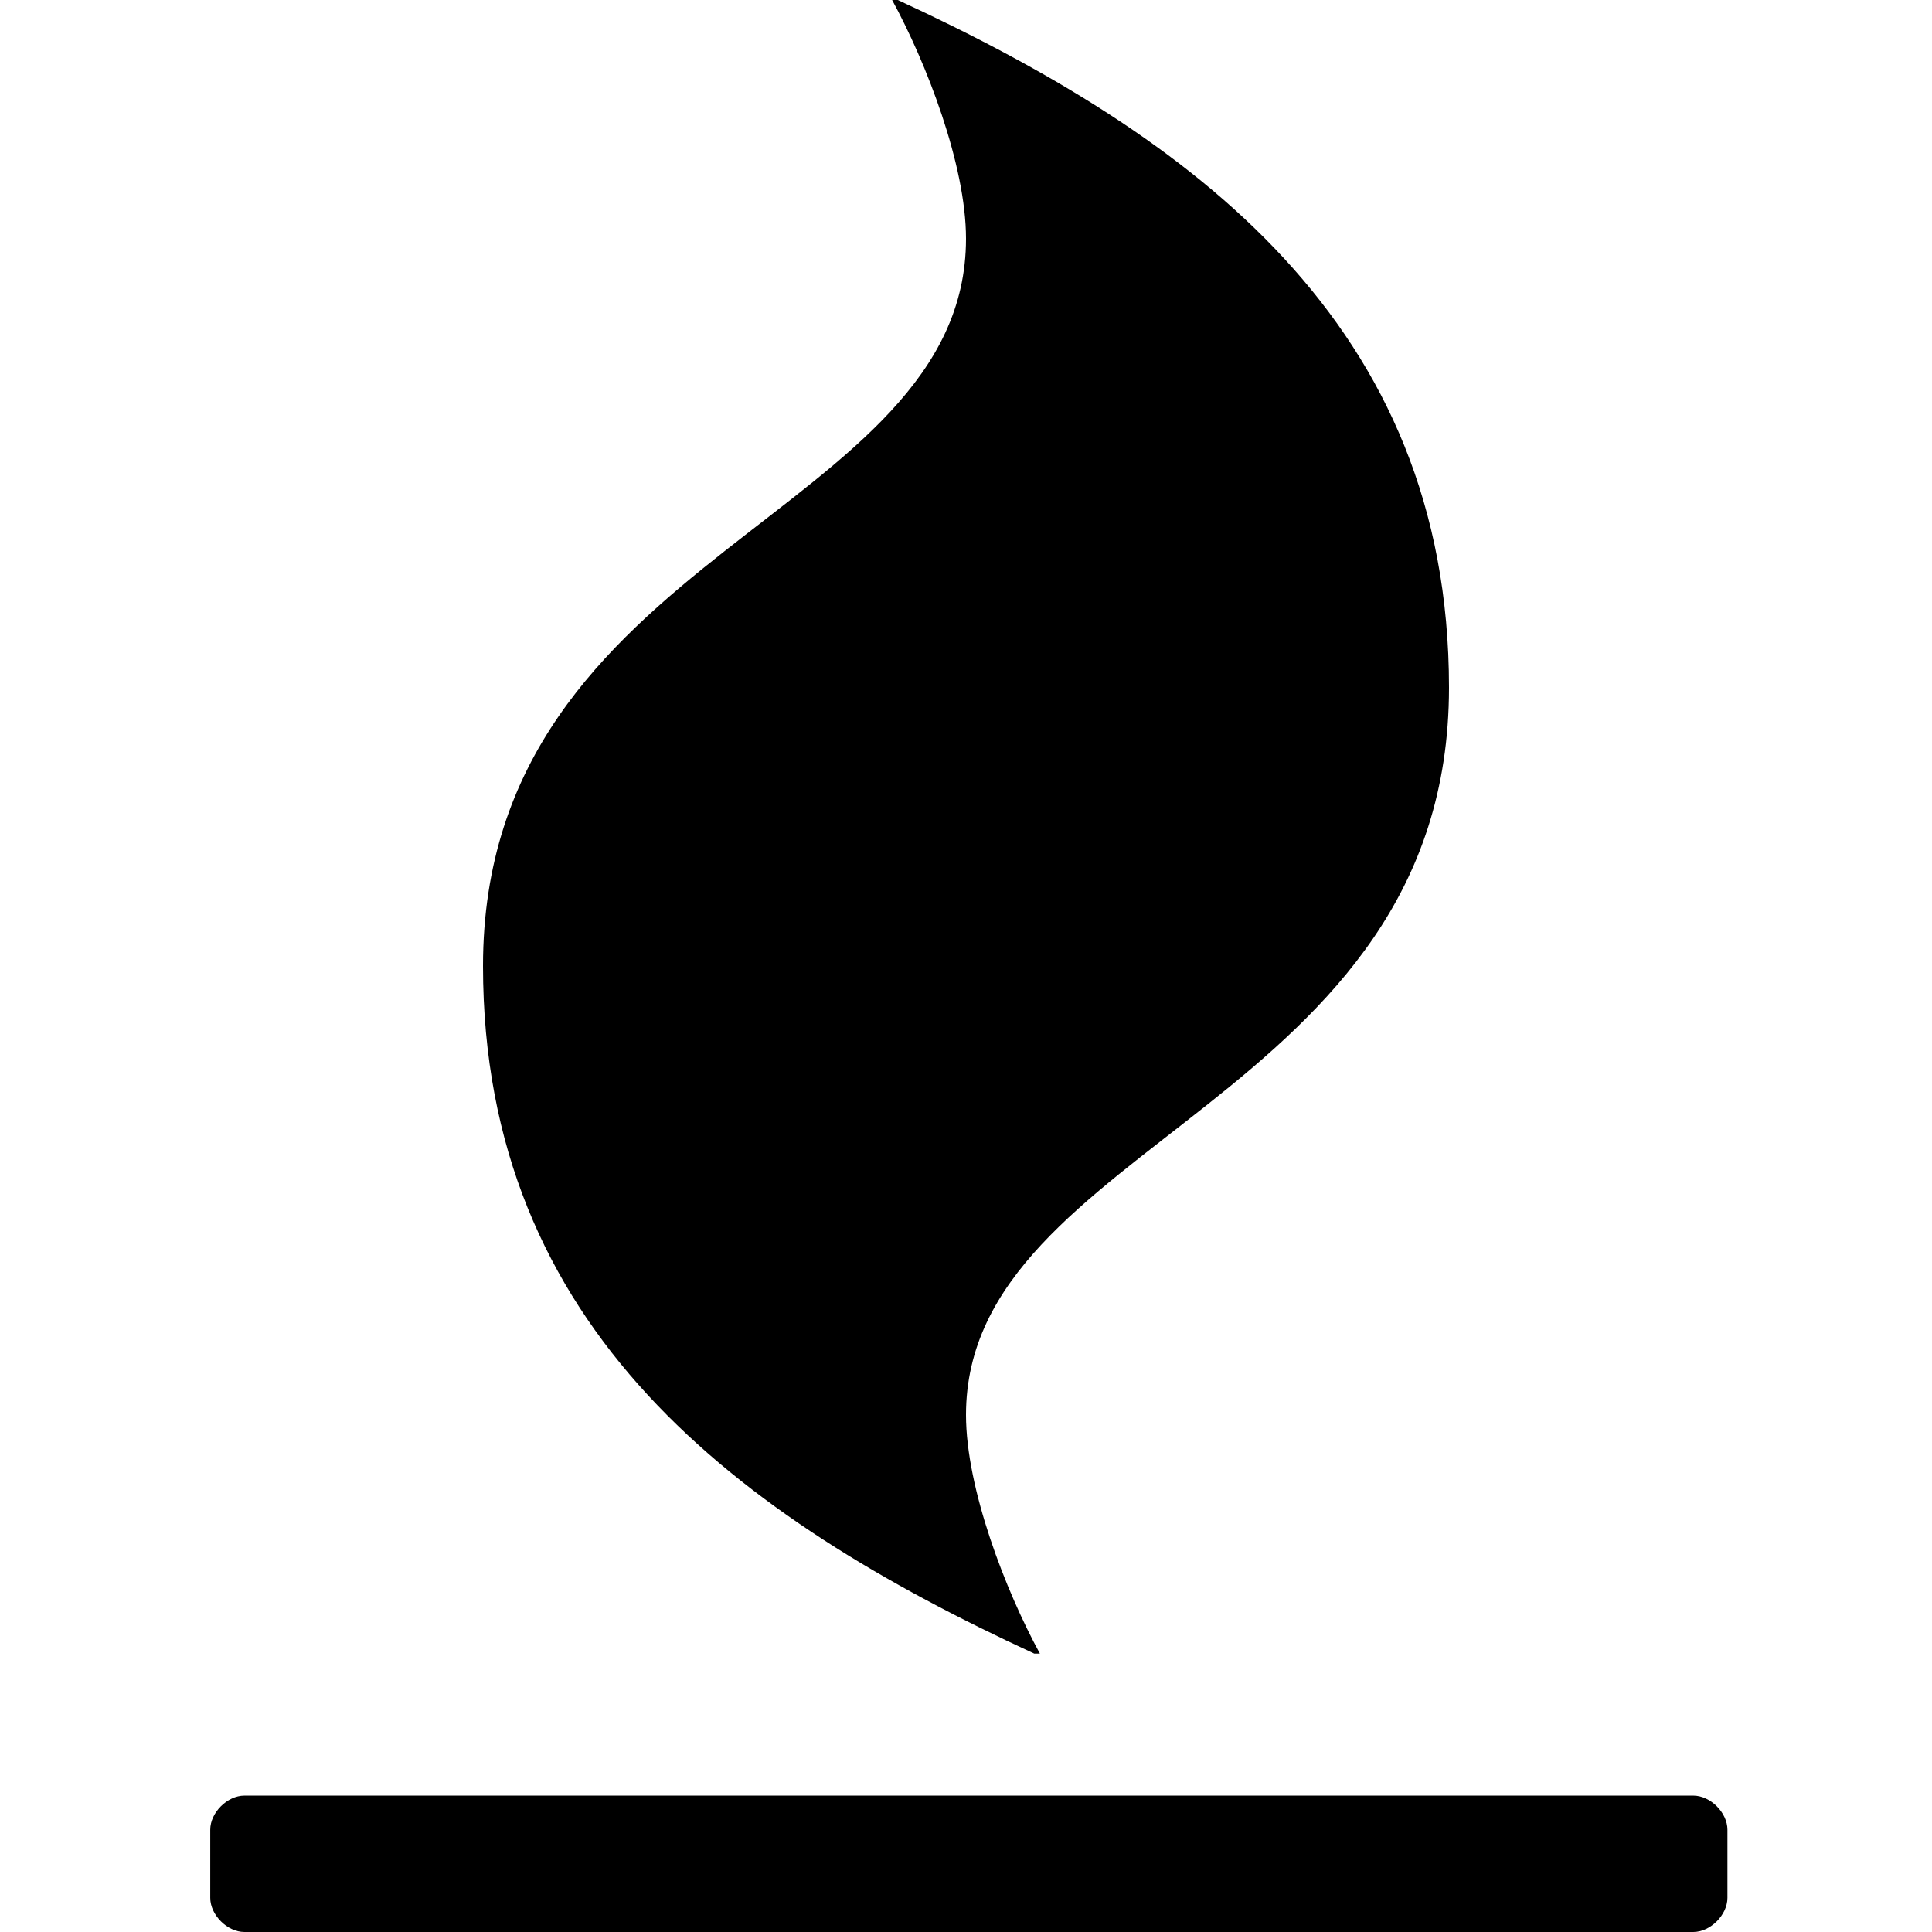 <?xml version="1.0" encoding="utf-8"?>
<!-- Generator: Adobe Illustrator 19.1.0, SVG Export Plug-In . SVG Version: 6.00 Build 0)  -->
<svg version="1.1" id="Layer_1" xmlns="http://www.w3.org/2000/svg" xmlns:xlink="http://www.w3.org/1999/xlink" x="0px" y="0px"
	 viewBox="0 0 34 34" enable-background="new 0 0 34 34" xml:space="preserve">
<g>
	<path d="M30.4,33.4c0,0.3-0.3,0.6-0.6,0.6H4.3c-0.3,0-0.6-0.3-0.6-0.6v-1.2c0-0.3,0.3-0.6,0.6-0.6h25.5c0.3,0,0.6,0.3,0.6,0.6V33.4
		z M17,24.9c0,1.3,0.7,3.1,1.3,4.2l-0.1,0l0,0C13,26.7,8.5,23.4,8.5,17C8.5,9.7,17,9.1,17,4.2c0-1.3-0.7-3.1-1.3-4.2l0.1,0l0,0
		c5.2,2.4,9.7,5.7,9.7,12.1C25.5,19.4,17,20.1,17,24.9z"/>
</g>
<g>
</g>
<g>
</g>
<g>
</g>
<g>
</g>
<g>
</g>
<g>
</g>
</svg>
